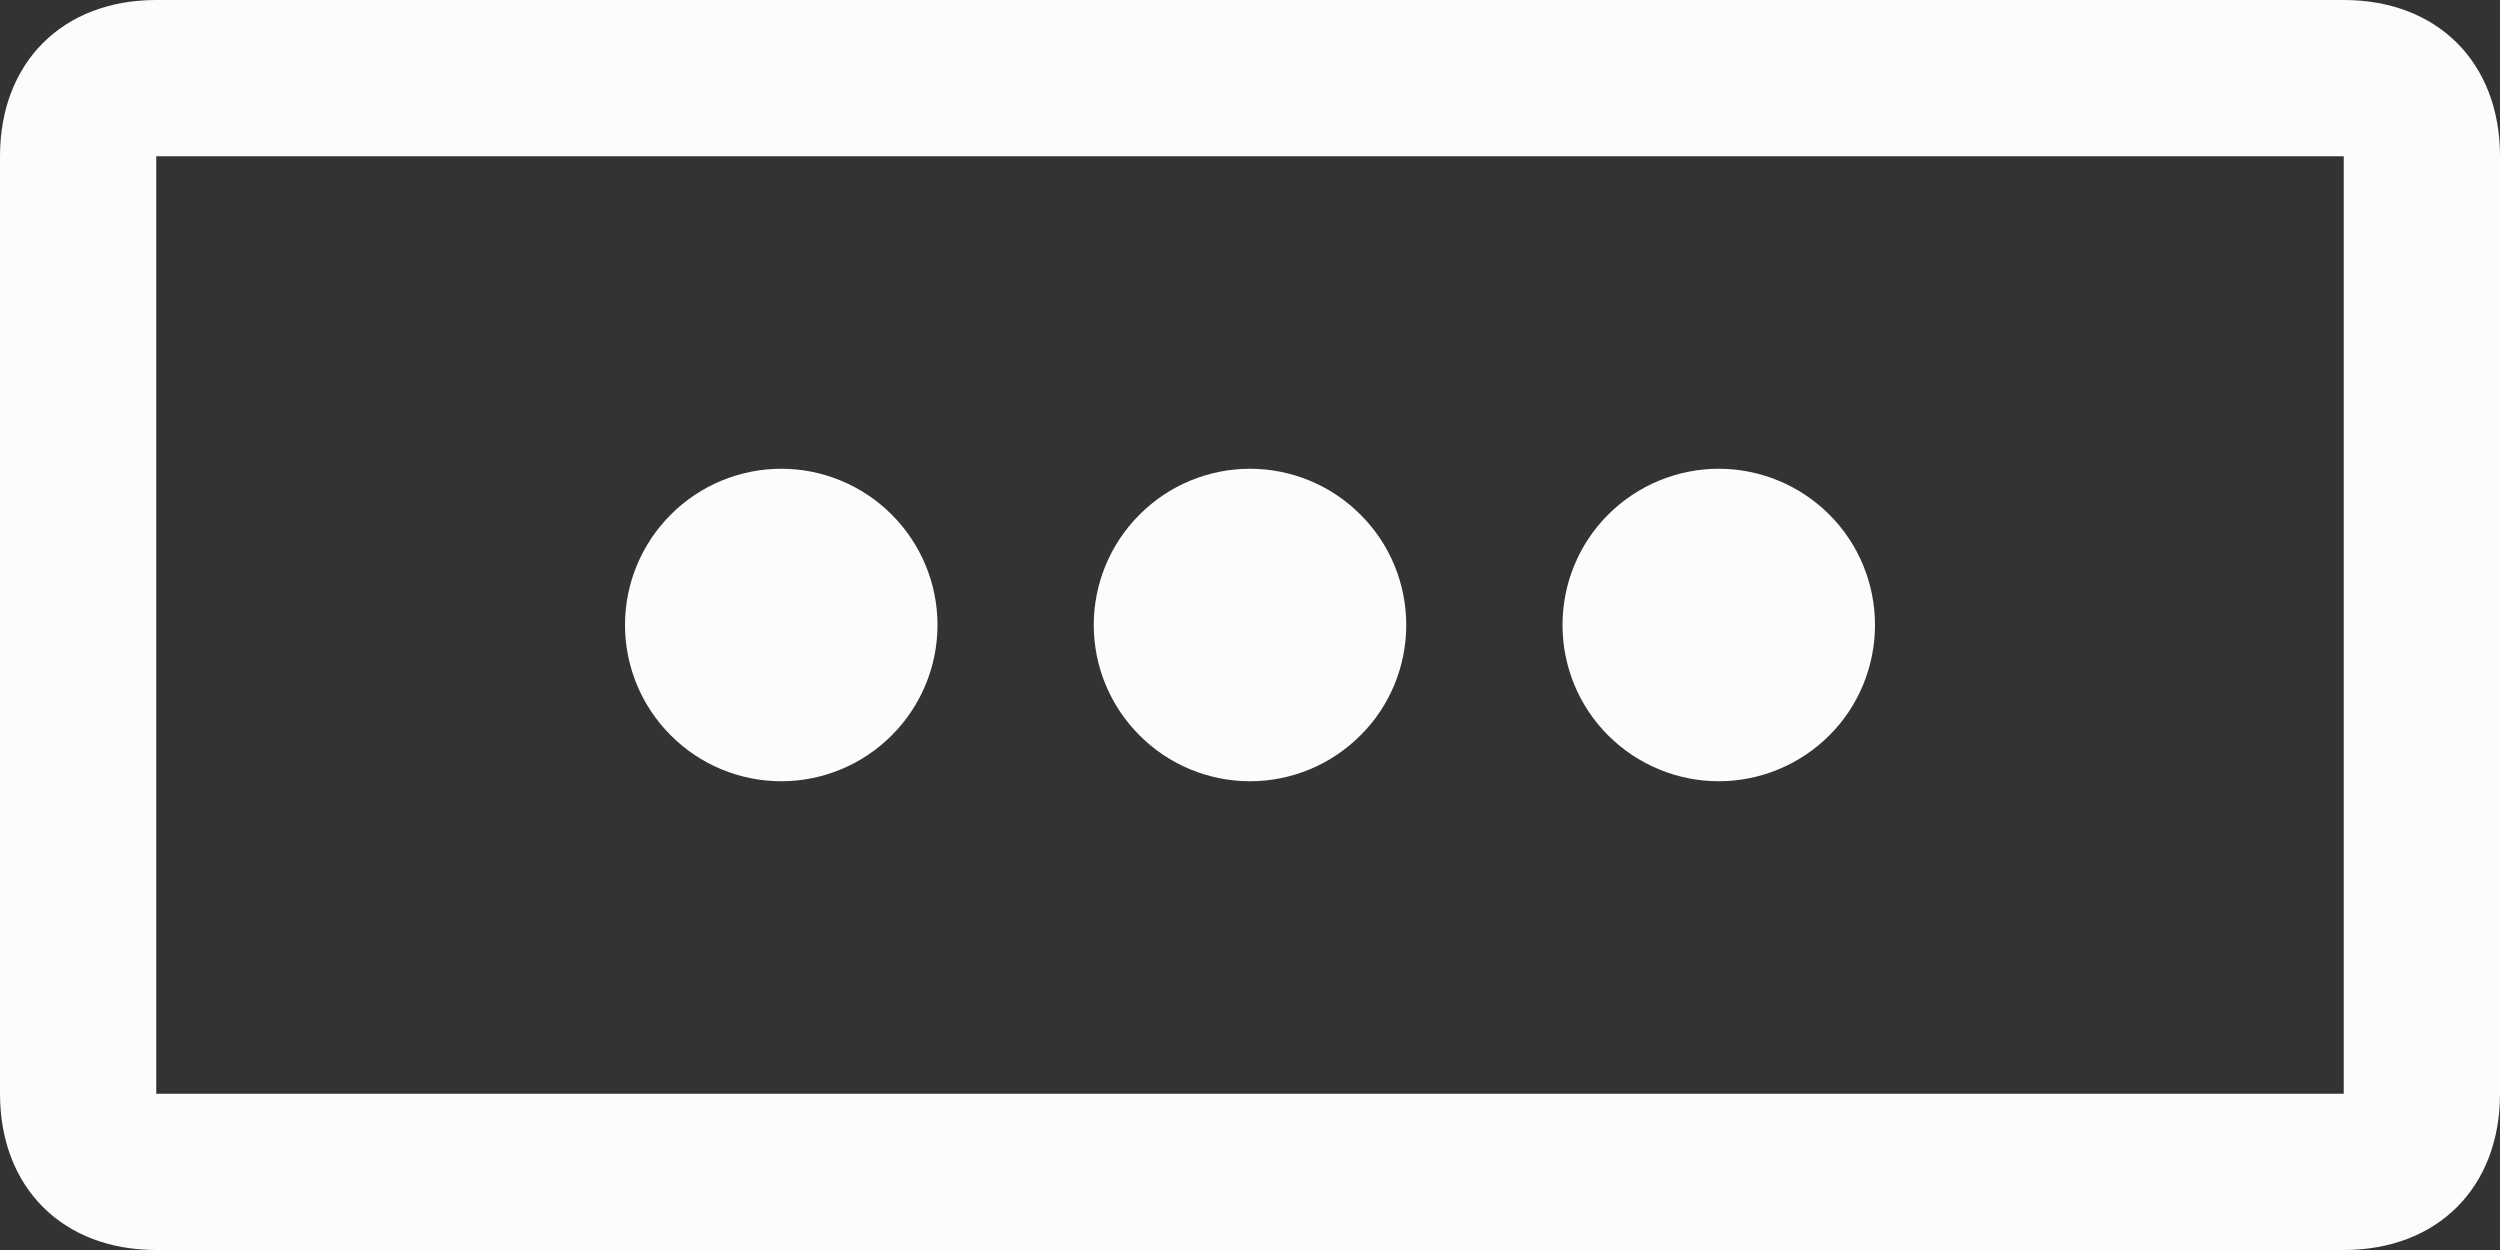 <svg width="18" height="9" viewBox="0 0 18 9" fill="none" xmlns="http://www.w3.org/2000/svg">
<rect x="0" y="0" width="18" height="9" fill="#333333" stroke="none"/>
<path d="M18 1.125C18 0.45 17.55 0 16.875 0H1.125C0.45 0 0 0.45 0 1.125V7.875C0 8.55 0.45 9 1.125 9H16.875C17.55 9 18 8.55 18 7.875V1.125ZM16.875 7.875H1.125V1.125H16.875V7.875Z" fill="#FCFCFC"/>
<path d="M6.75 4.5C6.75 4.798 6.631 5.085 6.42 5.295C6.21 5.506 5.923 5.625 5.625 5.625C5.327 5.625 5.04 5.506 4.83 5.295C4.619 5.085 4.5 4.798 4.5 4.5C4.5 4.202 4.619 3.915 4.83 3.705C5.04 3.494 5.327 3.375 5.625 3.375C5.923 3.375 6.21 3.494 6.42 3.705C6.631 3.915 6.75 4.202 6.75 4.5V4.5Z" fill="#FCFCFC"/>
<path d="M10.125 4.5C10.125 4.798 10.007 5.085 9.795 5.295C9.585 5.506 9.298 5.625 9 5.625C8.702 5.625 8.415 5.506 8.205 5.295C7.994 5.085 7.875 4.798 7.875 4.5C7.875 4.202 7.994 3.915 8.205 3.705C8.415 3.494 8.702 3.375 9 3.375C9.298 3.375 9.585 3.494 9.795 3.705C10.007 3.915 10.125 4.202 10.125 4.5Z" fill="#FCFCFC"/>
<path d="M13.5 4.5C13.5 4.798 13.382 5.085 13.171 5.295C12.96 5.506 12.673 5.625 12.375 5.625C12.077 5.625 11.79 5.506 11.579 5.295C11.368 5.085 11.25 4.798 11.25 4.5C11.25 4.202 11.368 3.915 11.579 3.705C11.79 3.494 12.077 3.375 12.375 3.375C12.673 3.375 12.96 3.494 13.171 3.705C13.382 3.915 13.5 4.202 13.5 4.5Z" fill="#FCFCFC"/>
</svg>
